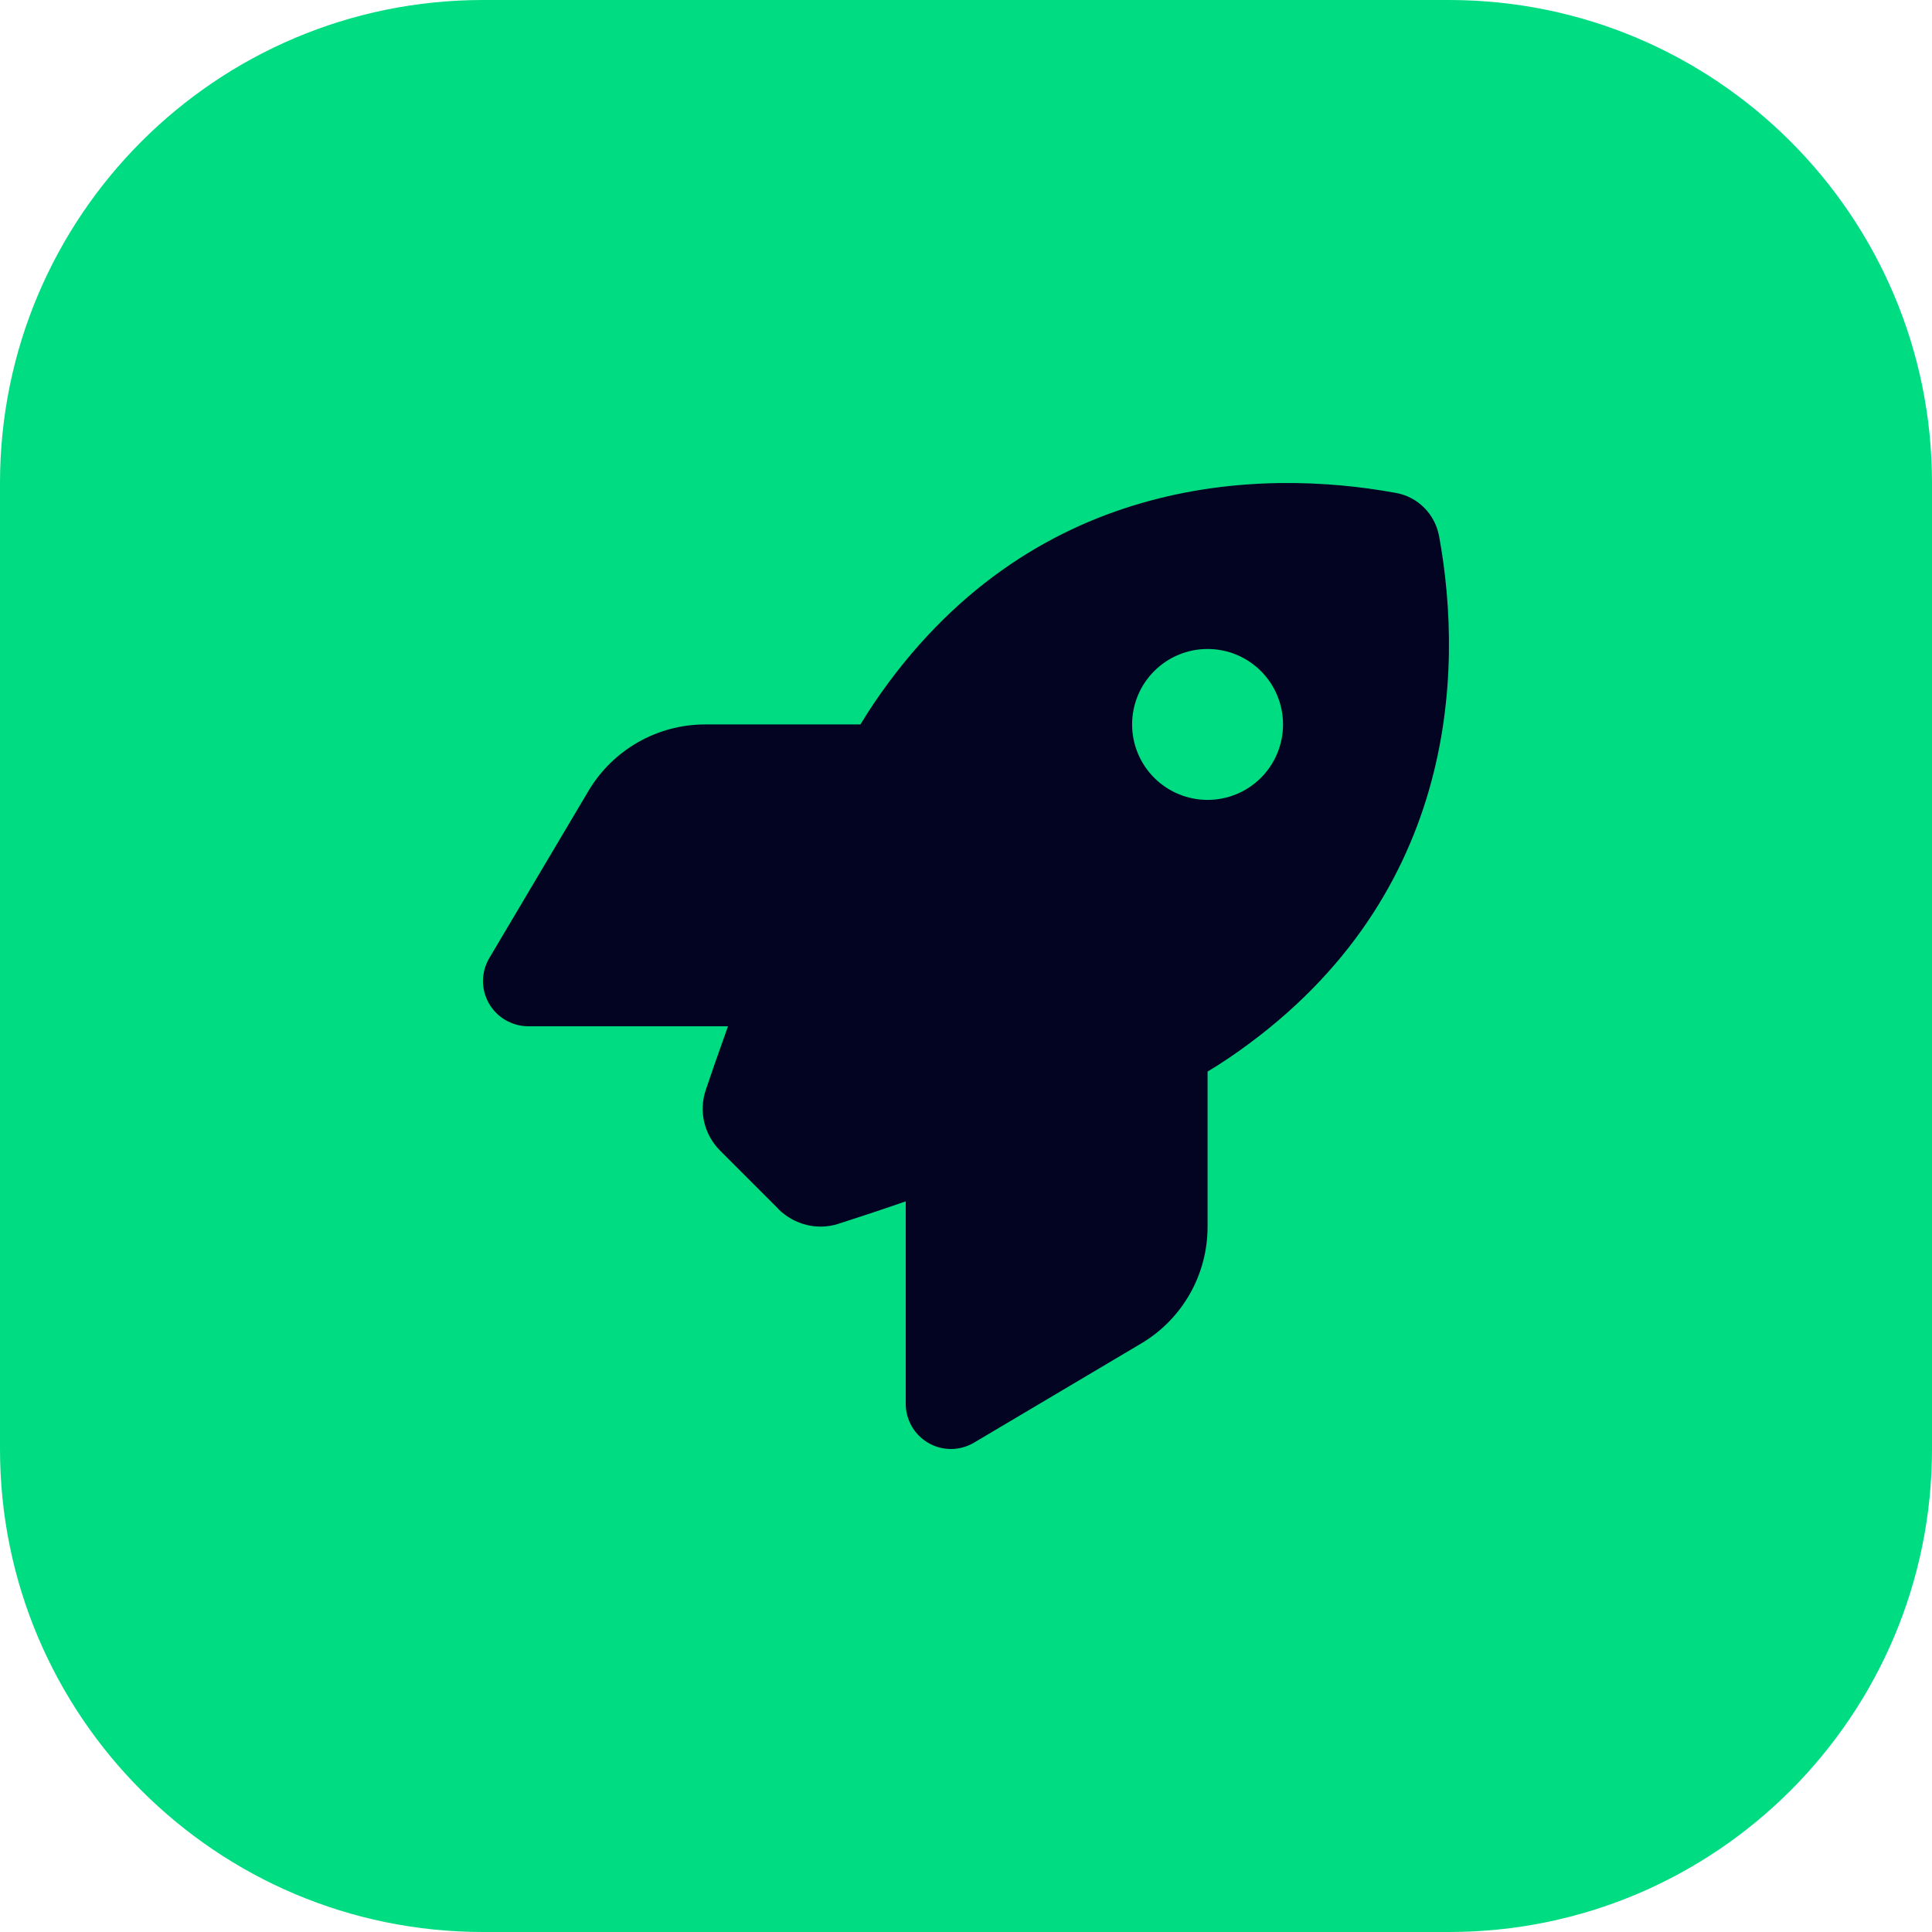<svg width="1024" height="1024" viewBox="0 0 1024 1024" fill="none" xmlns="http://www.w3.org/2000/svg">
<g clip-path="url(#clip0_140_22)">
<path d="M768 0H256C114.615 0 0 114.615 0 256V768C0 909.385 114.615 1024 256 1024H768C909.385 1024 1024 909.385 1024 768V256C1024 114.615 909.385 0 768 0Z" fill="#00DC82"/>
<path d="M412.652 640.847L381.754 609.948C373.255 601.449 370.255 589.15 374.055 577.751C377.054 568.852 381.055 557.252 385.854 543.954H280.062C271.463 543.954 263.463 539.354 259.164 531.855C254.864 524.355 254.963 515.156 259.363 507.756L311.859 419.263C324.858 397.365 348.356 383.966 373.755 383.966H456.049C458.448 379.966 460.848 376.266 463.248 372.667C545.142 251.876 667.132 247.876 739.926 261.275C751.526 263.375 760.525 272.474 762.725 284.074C776.124 356.968 772.025 478.858 651.333 560.753C647.834 563.152 644.034 565.552 640.034 567.951V650.245C640.034 675.644 626.635 699.242 604.737 712.141L516.244 764.637C508.845 769.037 499.645 769.137 492.146 764.837C484.647 760.537 480.046 752.637 480.046 743.939V636.746C465.948 641.646 453.648 645.646 444.35 648.646C433.151 652.245 420.951 649.145 412.552 640.847H412.652ZM640.034 423.962C650.642 423.962 660.816 419.749 668.316 412.248C675.817 404.747 680.032 394.574 680.032 383.966C680.032 373.358 675.817 363.185 668.316 355.684C660.816 348.183 650.642 343.969 640.034 343.969C629.427 343.969 619.253 348.183 611.752 355.684C604.252 363.185 600.038 373.358 600.038 383.966C600.038 394.574 604.252 404.747 611.752 412.248C619.253 419.749 629.427 423.962 640.034 423.962Z" fill="#020421"/>
</g>
<defs>
<clipPath id="clip0_140_22">
<rect width="1024" height="1024" fill="white"/>
</clipPath>
</defs>
</svg>

